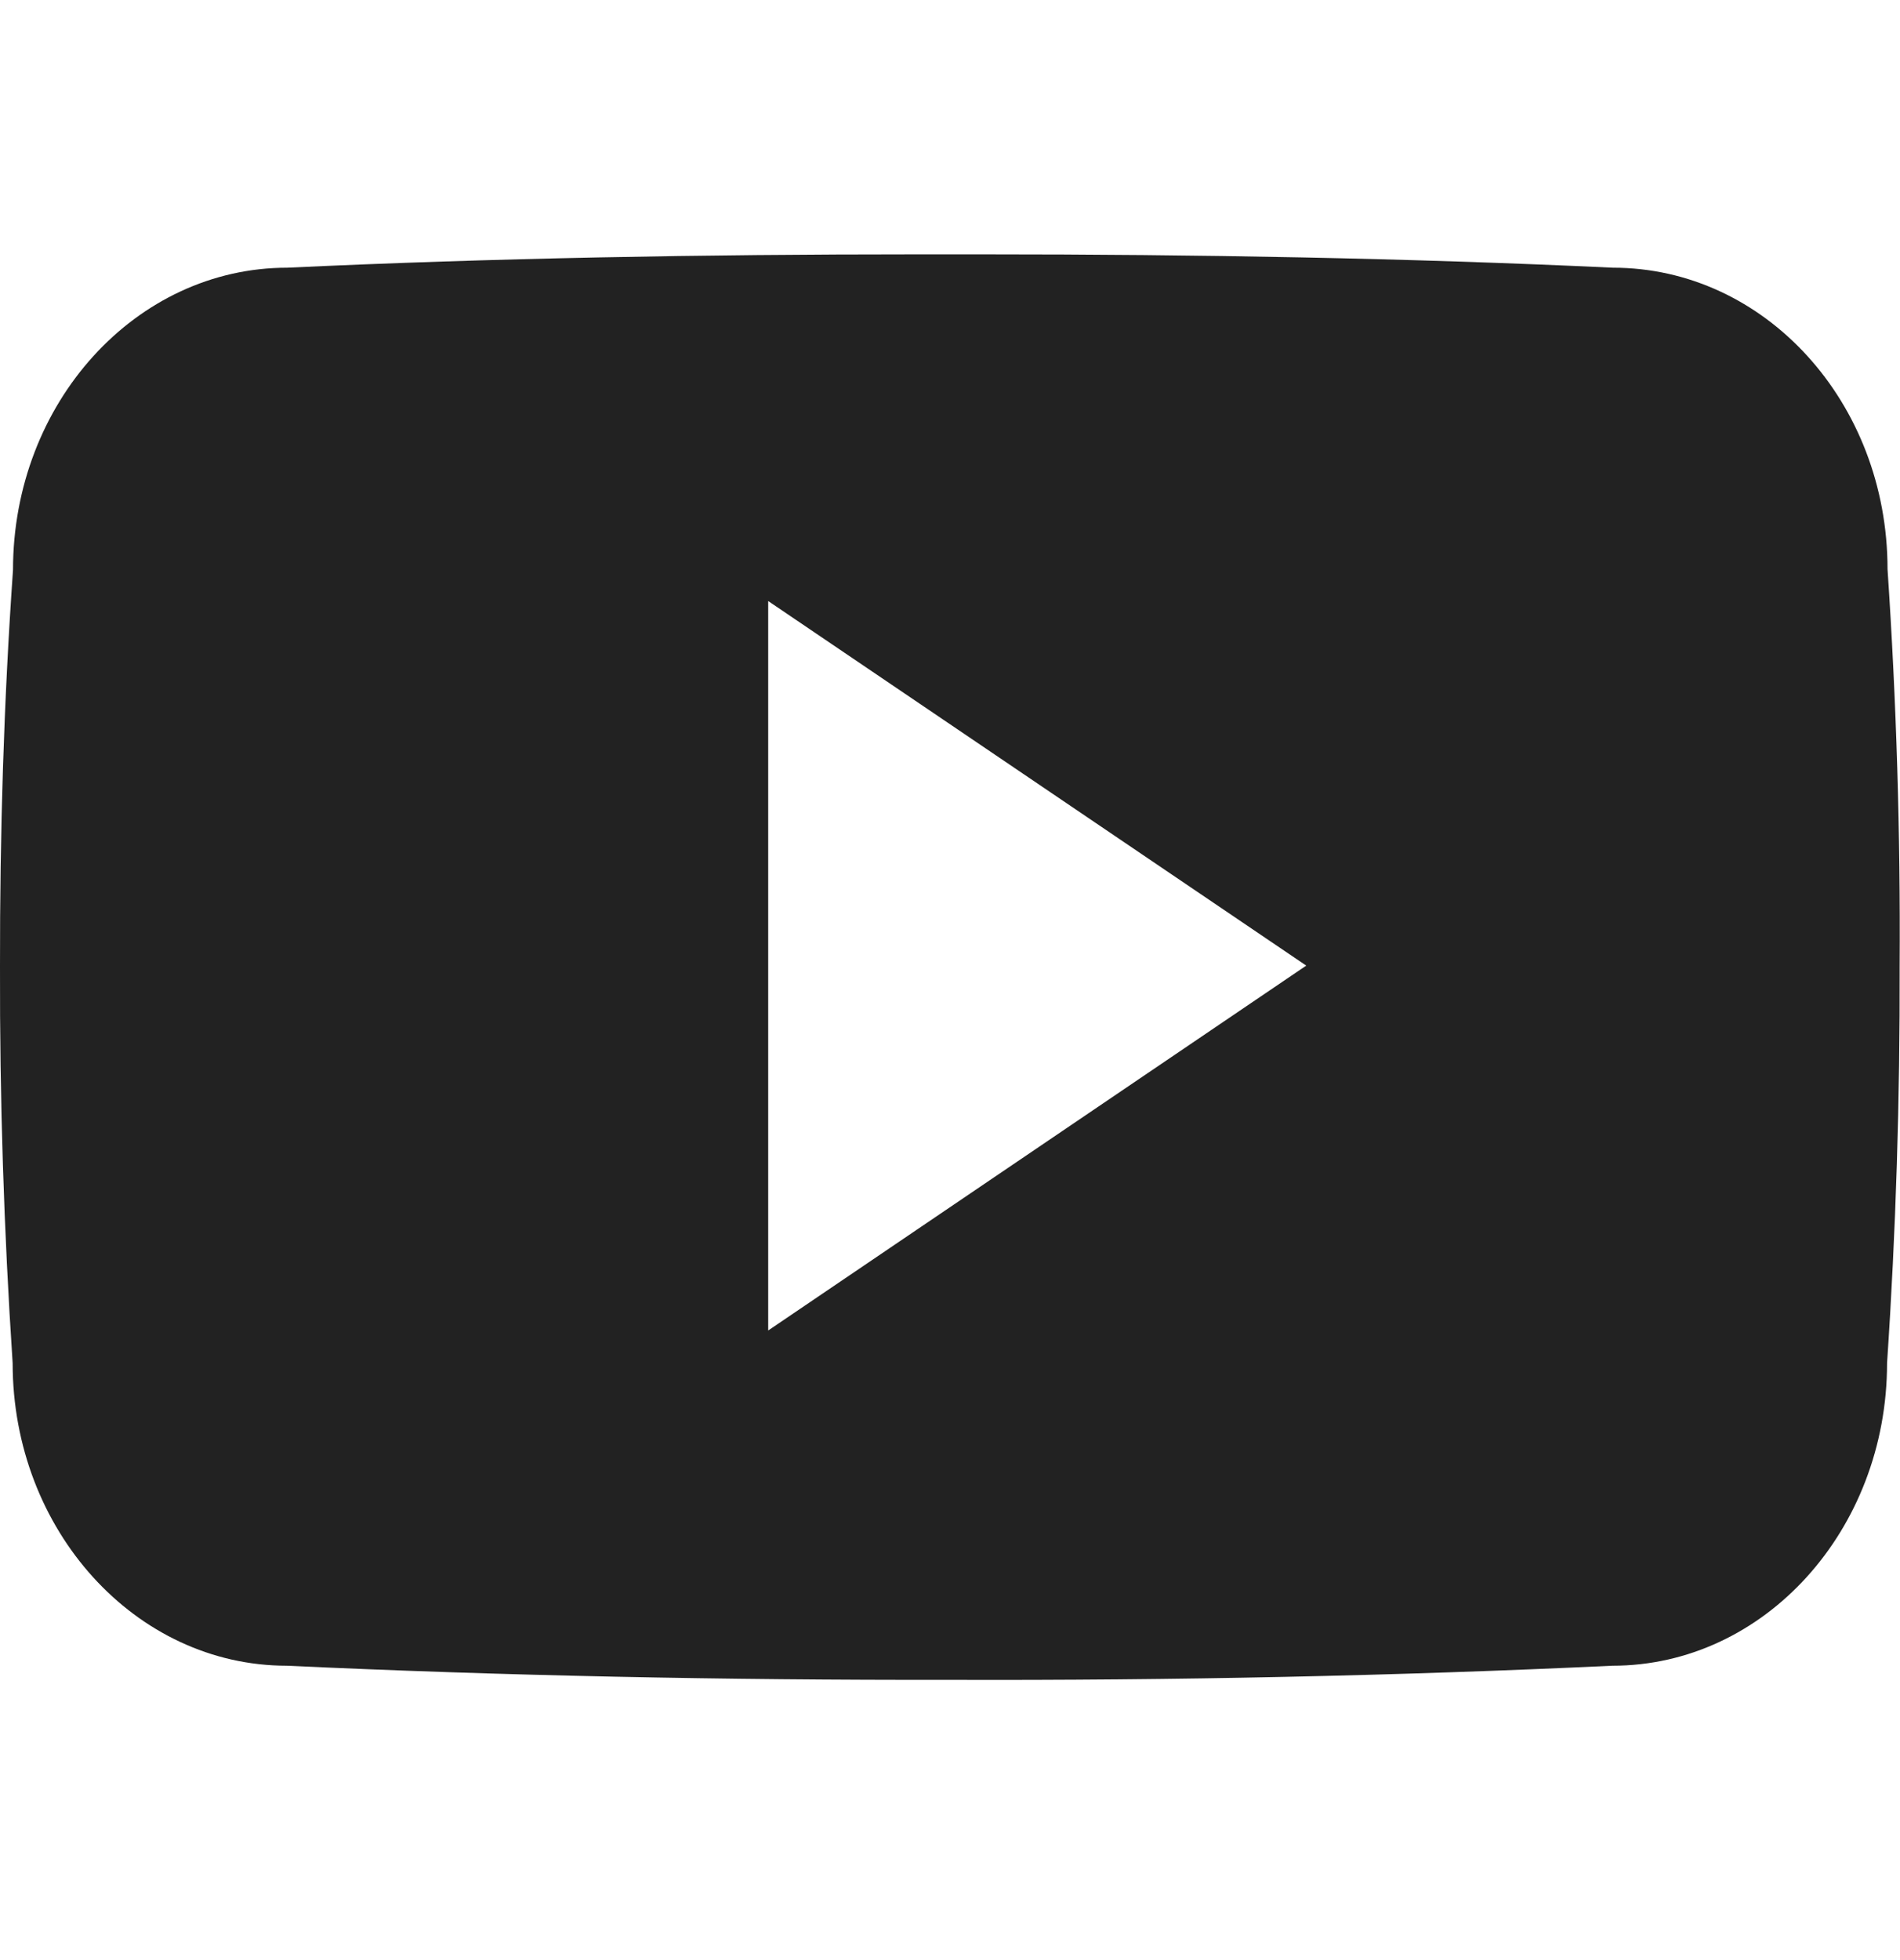 <svg width="32" height="33" viewBox="0 0 32 33" fill="none" xmlns="http://www.w3.org/2000/svg">
<g clip-path="url(#clip0_2025_628)">
<path d="M31.79 9.582C31.79 6.769 29.722 4.507 27.165 4.507C23.703 4.345 20.172 4.282 16.563 4.282H15.438C11.838 4.282 8.3 4.345 4.838 4.507C2.288 4.507 0.219 6.782 0.219 9.595C0.063 11.819 -0.003 14.044 0 16.269C-0.006 18.494 0.065 20.721 0.213 22.95C0.213 25.763 2.282 28.044 4.832 28.044C8.469 28.213 12.2 28.288 15.994 28.282C19.794 28.294 23.515 28.215 27.157 28.044C29.713 28.044 31.782 25.763 31.782 22.95C31.932 20.719 32 18.494 31.994 16.263C32.008 14.038 31.94 11.811 31.79 9.582ZM12.938 22.4V10.119L22 16.257L12.938 22.4Z" fill="#222222"/>
</g>
<defs>
<clipPath id="clip0_2025_628">
<rect width="32" height="32" fill="white" transform="translate(0 0.282)"/>
</clipPath>
</defs>
</svg>
